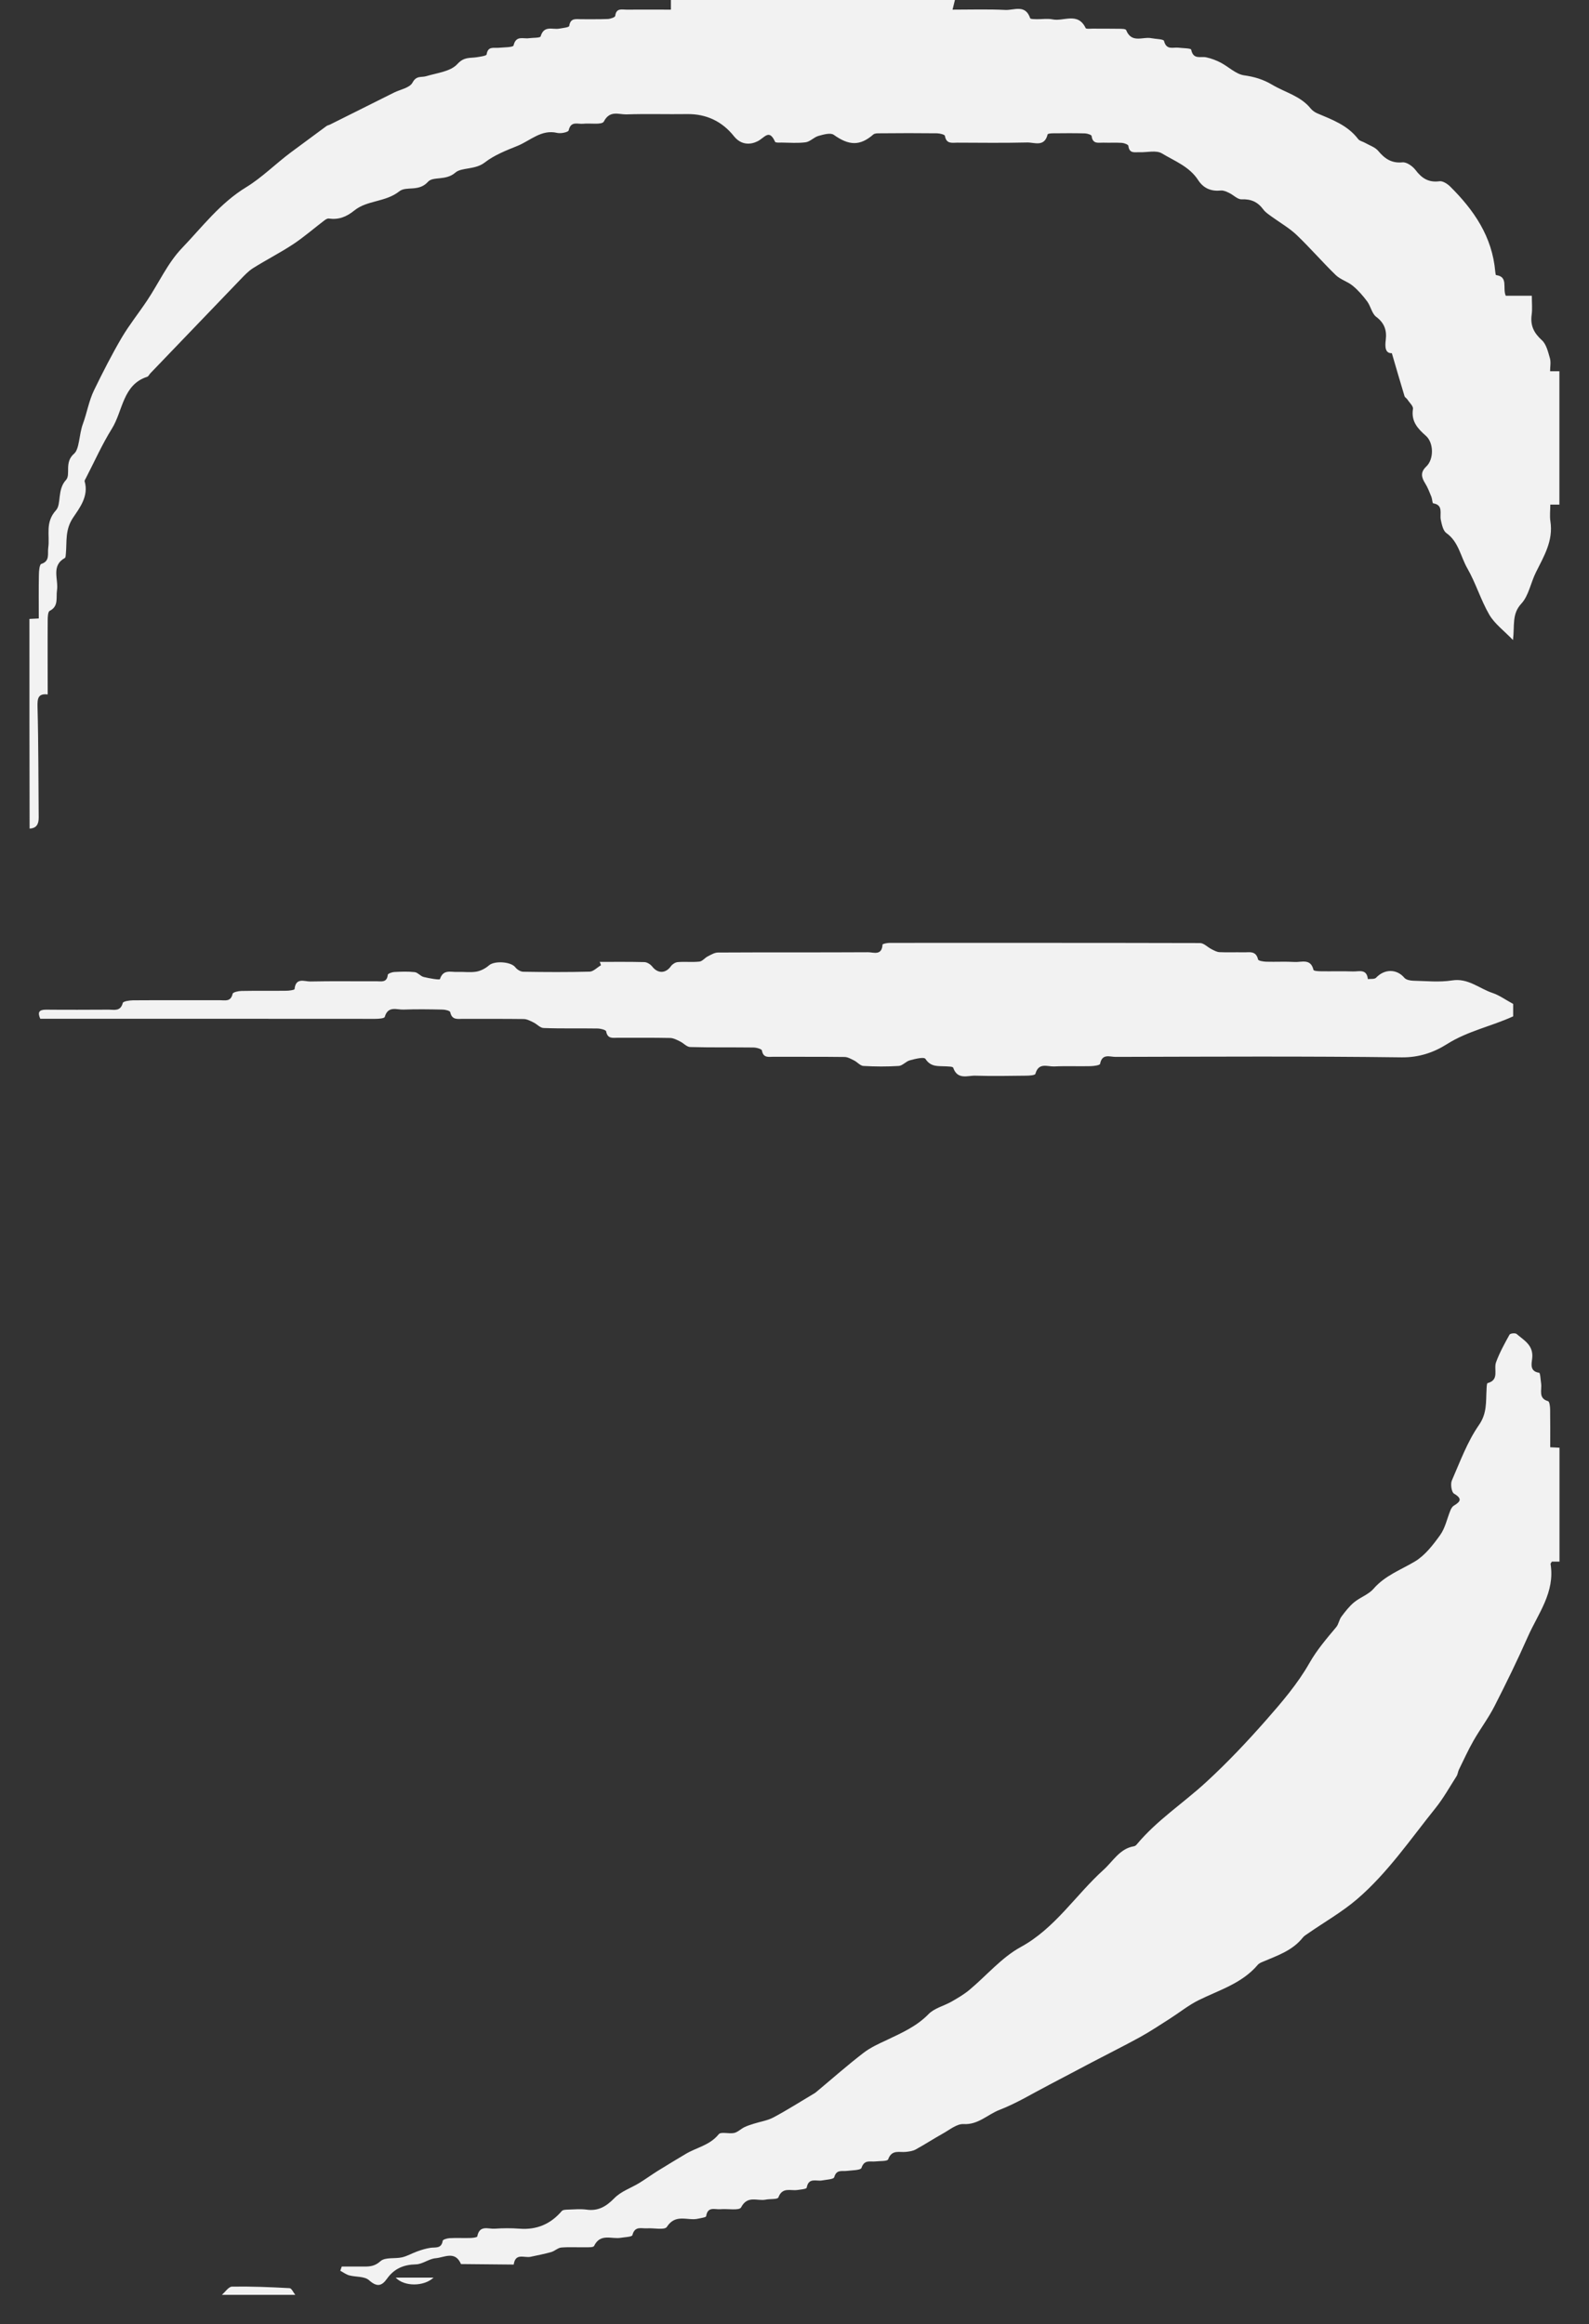 <svg width="54" height="79" viewBox="0 0 54 79" fill="none" xmlns="http://www.w3.org/2000/svg">
<rect x="0" y="0" width="54" height="79" fill="#333333" stroke="none"/>
<g clip-path="url(#clip0_26_43)">
<path d="M53 17.152L52.685 17.152C52.685 17.351 52.66 17.539 52.688 17.718C52.791 18.38 52.469 18.903 52.198 19.449C52.02 19.803 51.951 20.248 51.701 20.517C51.373 20.868 51.477 21.252 51.417 21.755C51.108 21.433 50.796 21.206 50.612 20.894C50.322 20.394 50.153 19.819 49.866 19.319C49.635 18.916 49.569 18.41 49.151 18.117C49.041 18.039 48.998 17.828 48.964 17.669C48.92 17.458 49.063 17.166 48.704 17.107C48.676 17.101 48.673 16.961 48.645 16.889C48.58 16.73 48.52 16.568 48.43 16.425C48.299 16.217 48.27 16.048 48.467 15.86C48.736 15.607 48.723 15.048 48.458 14.814C48.186 14.574 47.949 14.327 48.018 13.898C48.033 13.804 47.896 13.684 47.827 13.576C47.799 13.534 47.743 13.508 47.73 13.463C47.59 12.998 47.453 12.531 47.3 12.005C47.075 12.014 47.062 11.793 47.093 11.553C47.134 11.222 47.044 10.975 46.766 10.767C46.622 10.657 46.582 10.41 46.463 10.247C46.319 10.053 46.157 9.867 45.973 9.715C45.798 9.569 45.558 9.507 45.395 9.351C44.94 8.909 44.524 8.425 44.065 7.987C43.816 7.75 43.507 7.574 43.226 7.37C43.12 7.292 43.004 7.22 42.929 7.116C42.739 6.86 42.511 6.762 42.195 6.775C42.058 6.782 41.918 6.626 41.771 6.558C41.683 6.515 41.58 6.467 41.49 6.476C41.162 6.509 40.9 6.405 40.716 6.119C40.416 5.658 39.92 5.476 39.489 5.216C39.292 5.096 38.983 5.184 38.724 5.174C38.568 5.168 38.377 5.232 38.346 4.956C38.34 4.914 38.206 4.862 38.128 4.856C37.922 4.843 37.712 4.856 37.507 4.849C37.338 4.843 37.132 4.914 37.097 4.622C37.094 4.583 36.951 4.537 36.873 4.534C36.511 4.524 36.145 4.528 35.783 4.531C35.721 4.531 35.608 4.541 35.602 4.567C35.496 5.012 35.15 4.836 34.903 4.843C34.113 4.862 33.32 4.852 32.53 4.849C32.359 4.849 32.159 4.904 32.112 4.619C32.106 4.573 31.94 4.534 31.847 4.531C31.197 4.524 30.551 4.524 29.902 4.531C29.827 4.531 29.73 4.528 29.68 4.57C29.227 4.966 28.853 4.953 28.335 4.583C28.222 4.502 27.985 4.573 27.816 4.619C27.663 4.661 27.529 4.817 27.379 4.836C27.111 4.872 26.836 4.849 26.564 4.846C26.486 4.846 26.358 4.856 26.34 4.82C26.137 4.369 25.987 4.68 25.747 4.801C25.509 4.921 25.191 4.94 24.944 4.632C24.538 4.122 23.998 3.868 23.349 3.878C22.662 3.888 21.972 3.865 21.285 3.888C21.026 3.894 20.724 3.738 20.521 4.131C20.458 4.252 20.062 4.18 19.818 4.206C19.637 4.226 19.4 4.099 19.325 4.433C19.312 4.492 19.06 4.547 18.938 4.518C18.401 4.388 18.026 4.778 17.592 4.956C17.205 5.112 16.803 5.268 16.475 5.522C16.147 5.778 15.685 5.684 15.476 5.866C15.151 6.152 14.717 5.986 14.546 6.178C14.23 6.532 13.809 6.314 13.572 6.502C13.1 6.876 12.479 6.801 12.045 7.152C11.764 7.379 11.505 7.474 11.171 7.428C11.127 7.422 11.071 7.457 11.03 7.487C10.675 7.756 10.337 8.052 9.966 8.299C9.523 8.591 9.045 8.834 8.595 9.117C8.433 9.221 8.296 9.37 8.158 9.513C7.141 10.572 6.126 11.631 5.108 12.69C5.071 12.729 5.046 12.794 5.002 12.807C4.166 13.076 4.178 13.97 3.8 14.574C3.469 15.106 3.21 15.688 2.92 16.25C2.901 16.285 2.87 16.331 2.876 16.36C3.026 16.863 2.695 17.279 2.486 17.591C2.205 18.01 2.277 18.4 2.239 18.812C2.233 18.864 2.233 18.949 2.205 18.965C1.727 19.231 1.993 19.689 1.937 20.063C1.899 20.316 2.002 20.605 1.687 20.764C1.627 20.797 1.621 20.982 1.621 21.099C1.615 21.921 1.621 22.742 1.621 23.603C1.29 23.567 1.268 23.739 1.275 24.032C1.309 25.285 1.303 26.539 1.315 27.793C1.315 28.02 1.234 28.153 1.006 28.163C1 25.786 1 23.411 1 21.037C1.097 21.034 1.197 21.027 1.318 21.021C1.318 20.508 1.312 20.024 1.322 19.54C1.322 19.41 1.343 19.189 1.4 19.169C1.709 19.072 1.609 18.819 1.64 18.614C1.699 18.192 1.524 17.76 1.902 17.344C2.093 17.136 1.937 16.646 2.242 16.315C2.414 16.129 2.171 15.717 2.52 15.418C2.701 15.262 2.686 14.759 2.817 14.408C2.951 14.051 3.02 13.625 3.195 13.265C3.491 12.657 3.797 12.056 4.137 11.475C4.397 11.037 4.718 10.637 4.999 10.215C5.396 9.62 5.701 8.935 6.185 8.432C6.875 7.711 7.481 6.902 8.371 6.36C8.895 6.041 9.373 5.561 9.888 5.177C10.29 4.878 10.693 4.58 11.096 4.284C11.127 4.261 11.168 4.255 11.205 4.239C11.933 3.875 12.66 3.511 13.39 3.147C13.606 3.04 13.921 2.988 14.018 2.809C14.152 2.556 14.318 2.641 14.486 2.589C14.855 2.478 15.31 2.433 15.544 2.176C15.772 1.926 15.969 1.981 16.197 1.946C16.316 1.926 16.528 1.9 16.537 1.851C16.581 1.559 16.781 1.64 16.949 1.624C17.124 1.608 17.436 1.611 17.452 1.546C17.536 1.192 17.783 1.328 17.973 1.299C18.111 1.28 18.354 1.293 18.373 1.237C18.485 0.851 18.776 1.013 19.003 0.974C19.122 0.952 19.334 0.932 19.344 0.883C19.387 0.594 19.584 0.656 19.756 0.653C20.055 0.65 20.352 0.659 20.652 0.646C20.742 0.643 20.905 0.588 20.908 0.539C20.942 0.266 21.129 0.328 21.285 0.328C21.788 0.325 22.288 0.328 22.8 0.328L22.8 -2.04587e-06L32.452 -2.4678e-06C32.427 0.097 32.405 0.192 32.371 0.328C33.002 0.328 33.586 0.309 34.166 0.338C34.456 0.354 34.847 0.133 35.009 0.62C35.022 0.653 35.153 0.65 35.227 0.653C35.409 0.656 35.596 0.624 35.771 0.659C36.148 0.737 36.629 0.399 36.895 0.955C36.913 0.991 37.041 0.974 37.119 0.974C37.419 0.974 37.716 0.974 38.015 0.978C38.106 0.978 38.256 0.978 38.271 1.023C38.456 1.488 38.84 1.237 39.133 1.299C39.28 1.328 39.542 1.328 39.557 1.39C39.639 1.718 39.867 1.598 40.051 1.621C40.201 1.64 40.472 1.637 40.481 1.689C40.553 2.04 40.803 1.907 40.993 1.949C41.162 1.985 41.328 2.049 41.48 2.127C41.749 2.267 41.996 2.517 42.27 2.559C42.623 2.608 42.923 2.696 43.235 2.881C43.675 3.144 44.193 3.258 44.54 3.686C44.596 3.755 44.677 3.813 44.758 3.849C45.267 4.066 45.795 4.252 46.157 4.729C46.207 4.794 46.313 4.81 46.391 4.856C46.544 4.943 46.731 5.002 46.837 5.129C47.062 5.398 47.293 5.554 47.662 5.518C47.802 5.505 48.002 5.645 48.102 5.775C48.317 6.061 48.551 6.21 48.917 6.161C49.029 6.145 49.185 6.246 49.279 6.337C50.084 7.136 50.712 8.035 50.815 9.24C50.818 9.279 50.83 9.351 50.843 9.351C51.267 9.403 51.055 9.793 51.171 10.053L52.057 10.053C52.057 10.299 52.079 10.504 52.051 10.702C52.001 11.072 52.132 11.322 52.401 11.566C52.55 11.702 52.61 11.962 52.672 12.177C52.71 12.31 52.678 12.463 52.678 12.618L52.994 12.618L52.994 17.149L53 17.152Z" fill="#F2F2F2"/>
<path d="M53 53.078L52.738 53.078C52.719 53.114 52.691 53.14 52.694 53.16C52.85 54.121 52.273 54.839 51.923 55.628C51.57 56.427 51.186 57.213 50.79 57.989C50.581 58.399 50.303 58.766 50.075 59.165C49.894 59.483 49.741 59.818 49.579 60.149C49.544 60.221 49.541 60.308 49.498 60.373C49.266 60.737 49.054 61.117 48.789 61.449C47.933 62.514 47.156 63.66 46.12 64.55C45.608 64.989 45.014 65.326 44.456 65.713C44.393 65.758 44.322 65.797 44.275 65.856C43.925 66.298 43.422 66.463 42.942 66.668C42.873 66.697 42.792 66.726 42.745 66.782C42.208 67.415 41.443 67.636 40.744 67.98C40.394 68.152 40.082 68.406 39.751 68.617C39.414 68.831 39.08 69.055 38.73 69.247C38.193 69.542 37.647 69.812 37.104 70.098C36.617 70.354 36.13 70.614 35.643 70.868C35.087 71.157 34.55 71.488 33.97 71.712C33.564 71.868 33.242 72.225 32.746 72.196C32.515 72.183 32.268 72.394 32.037 72.521C31.728 72.693 31.431 72.888 31.122 73.057C31.026 73.112 30.904 73.128 30.788 73.141C30.564 73.167 30.308 73.05 30.183 73.394C30.158 73.466 29.899 73.447 29.746 73.466C29.571 73.485 29.374 73.394 29.277 73.684C29.249 73.768 28.956 73.765 28.781 73.787C28.616 73.81 28.428 73.726 28.35 74.002C28.328 74.077 28.082 74.083 27.935 74.112C27.745 74.148 27.479 73.999 27.414 74.359C27.404 74.405 27.208 74.421 27.095 74.437C26.864 74.47 26.587 74.327 26.452 74.69C26.424 74.762 26.165 74.733 26.015 74.765C25.737 74.82 25.403 74.606 25.185 75.028C25.122 75.145 24.723 75.067 24.479 75.09C24.298 75.106 24.049 74.983 23.998 75.327C23.992 75.369 23.817 75.389 23.721 75.412C23.371 75.493 22.959 75.226 22.662 75.691C22.587 75.808 22.219 75.723 21.988 75.74C21.801 75.752 21.573 75.649 21.492 75.97C21.476 76.032 21.236 76.038 21.098 76.061C20.789 76.116 20.405 75.895 20.19 76.337C20.165 76.392 19.996 76.383 19.893 76.383C19.622 76.389 19.347 76.37 19.075 76.392C18.957 76.402 18.848 76.516 18.726 76.548C18.498 76.613 18.261 76.656 18.03 76.707C17.82 76.753 17.515 76.561 17.458 76.971C16.862 76.964 16.263 76.961 15.666 76.954C15.467 76.487 15.095 76.733 14.802 76.756C14.574 76.776 14.355 76.961 14.134 76.964C13.718 76.974 13.394 77.107 13.147 77.458C12.966 77.711 12.804 77.737 12.541 77.503C12.385 77.364 12.095 77.399 11.867 77.338C11.761 77.308 11.664 77.234 11.564 77.182C11.58 77.133 11.595 77.087 11.614 77.039C11.87 77.039 12.129 77.039 12.385 77.039C12.585 77.039 12.744 77.022 12.929 76.857C13.091 76.711 13.419 76.782 13.668 76.724C13.846 76.681 14.009 76.584 14.184 76.522C14.327 76.47 14.477 76.425 14.627 76.402C14.799 76.376 15.001 76.441 15.045 76.162C15.051 76.12 15.192 76.081 15.27 76.074C15.504 76.061 15.738 76.074 15.969 76.068C16.057 76.068 16.213 76.048 16.219 76.016C16.294 75.616 16.59 75.766 16.806 75.752C17.09 75.733 17.377 75.73 17.661 75.752C18.236 75.795 18.707 75.6 19.091 75.152C19.132 75.106 19.232 75.106 19.306 75.103C19.512 75.096 19.725 75.077 19.928 75.103C20.324 75.161 20.596 75.002 20.88 74.713C21.108 74.479 21.448 74.369 21.732 74.194C21.938 74.067 22.135 73.924 22.341 73.794C22.659 73.596 22.981 73.404 23.299 73.213C23.671 72.989 24.12 72.92 24.423 72.543C24.501 72.446 24.773 72.537 24.948 72.498C25.069 72.472 25.175 72.362 25.294 72.303C25.397 72.251 25.509 72.219 25.619 72.183C25.84 72.112 26.078 72.079 26.28 71.972C26.739 71.728 27.18 71.446 27.629 71.179C27.663 71.16 27.698 71.14 27.729 71.114C28.266 70.666 28.787 70.205 29.34 69.779C29.583 69.591 29.874 69.461 30.152 69.331C30.651 69.094 31.151 68.873 31.556 68.458C31.756 68.253 32.078 68.181 32.334 68.035C32.543 67.915 32.755 67.792 32.943 67.636C33.526 67.149 34.041 66.531 34.691 66.177C35.855 65.541 36.551 64.414 37.5 63.556C37.825 63.264 38.053 62.832 38.534 62.754C38.568 62.748 38.609 62.722 38.63 62.692C39.317 61.867 40.207 61.293 40.984 60.578C41.702 59.919 42.377 59.204 43.026 58.467C43.56 57.859 44.097 57.233 44.496 56.531C44.758 56.07 45.083 55.696 45.411 55.303C45.492 55.206 45.508 55.053 45.586 54.949C45.717 54.774 45.854 54.595 46.02 54.459C46.226 54.29 46.504 54.199 46.675 54.004C47.069 53.549 47.602 53.361 48.086 53.072C48.427 52.867 48.701 52.51 48.942 52.175C49.114 51.935 49.176 51.617 49.291 51.334C49.316 51.276 49.354 51.208 49.404 51.178C49.635 51.039 49.703 50.938 49.41 50.766C49.329 50.717 49.288 50.444 49.338 50.324C49.619 49.681 49.866 49.002 50.259 48.437C50.54 48.034 50.493 47.651 50.518 47.239C50.521 47.161 50.525 47.018 50.553 47.011C50.965 46.904 50.755 46.544 50.84 46.306C50.959 45.978 51.13 45.67 51.299 45.364C51.324 45.319 51.495 45.3 51.542 45.342C51.792 45.559 52.117 45.722 52.07 46.163C52.048 46.355 51.979 46.612 52.307 46.66C52.344 46.667 52.354 46.898 52.373 47.024C52.404 47.242 52.267 47.528 52.61 47.625C52.657 47.638 52.679 47.81 52.679 47.911C52.685 48.327 52.682 48.746 52.682 49.191C52.803 49.197 52.9 49.2 52.997 49.207L52.997 53.091L53 53.078Z" fill="#F2F2F2"/>
<path d="M7.54 78C7.653 77.903 7.768 77.724 7.884 77.721C8.536 77.711 9.189 77.737 9.841 77.773C9.91 77.776 9.969 77.922 10.035 78C9.201 78 8.371 78 7.54 78Z" fill="#F2F2F2"/>
<path d="M20.377 32.694C20.883 32.694 21.389 32.688 21.891 32.701C21.985 32.701 22.1 32.772 22.163 32.85C22.353 33.097 22.622 33.094 22.803 32.837C22.853 32.769 22.953 32.707 23.034 32.701C23.28 32.681 23.527 32.71 23.77 32.684C23.867 32.675 23.952 32.558 24.048 32.509C24.161 32.451 24.282 32.376 24.401 32.376C26.099 32.366 27.801 32.376 29.499 32.366C29.689 32.366 29.967 32.493 29.992 32.106C29.992 32.08 30.151 32.048 30.236 32.048C33.751 32.048 37.269 32.045 40.784 32.054C40.912 32.054 41.04 32.197 41.172 32.262C41.256 32.304 41.346 32.356 41.437 32.363C41.709 32.376 41.983 32.363 42.255 32.369C42.448 32.376 42.682 32.298 42.754 32.613C42.764 32.658 42.932 32.684 43.029 32.688C43.354 32.697 43.678 32.678 44.003 32.697C44.234 32.71 44.543 32.568 44.637 32.967C44.646 33.003 44.802 33.013 44.89 33.013C45.252 33.019 45.617 33.006 45.979 33.019C46.179 33.026 46.447 32.918 46.485 33.279C46.582 33.266 46.713 33.289 46.766 33.23C47.053 32.928 47.465 32.928 47.724 33.233C47.783 33.305 47.924 33.331 48.027 33.334C48.467 33.344 48.917 33.392 49.347 33.324C49.891 33.237 50.269 33.6 50.721 33.75C50.952 33.828 51.161 33.98 51.423 34.123L51.423 34.545C50.677 34.887 49.878 35.042 49.17 35.491C48.723 35.773 48.224 35.945 47.637 35.939C44.393 35.897 41.15 35.916 37.906 35.923C37.716 35.923 37.453 35.799 37.385 36.16C37.375 36.209 37.176 36.234 37.066 36.238C36.651 36.248 36.236 36.228 35.821 36.248C35.596 36.257 35.296 36.101 35.187 36.498C35.175 36.55 34.975 36.562 34.862 36.562C34.291 36.569 33.72 36.579 33.148 36.562C32.883 36.553 32.54 36.715 32.393 36.29C32.377 36.248 32.227 36.251 32.14 36.244C31.89 36.228 31.637 36.28 31.45 35.991C31.4 35.916 31.097 35.991 30.919 36.04C30.788 36.075 30.673 36.221 30.545 36.231C30.145 36.257 29.739 36.254 29.34 36.231C29.234 36.225 29.137 36.101 29.028 36.046C28.922 35.994 28.809 35.926 28.697 35.926C27.891 35.916 27.089 35.923 26.284 35.919C26.124 35.919 25.94 35.971 25.893 35.705C25.884 35.653 25.703 35.604 25.6 35.604C24.885 35.595 24.173 35.608 23.458 35.588C23.34 35.588 23.23 35.455 23.109 35.397C23.003 35.344 22.887 35.283 22.775 35.28C22.178 35.267 21.582 35.276 20.986 35.273C20.827 35.273 20.646 35.319 20.599 35.055C20.589 35.004 20.405 34.958 20.302 34.958C19.694 34.948 19.082 34.965 18.473 34.942C18.354 34.938 18.245 34.805 18.126 34.75C18.02 34.698 17.905 34.636 17.792 34.636C17.105 34.627 16.416 34.633 15.729 34.63C15.557 34.63 15.357 34.679 15.301 34.403C15.292 34.354 15.129 34.315 15.036 34.315C14.595 34.305 14.152 34.299 13.712 34.315C13.484 34.325 13.188 34.175 13.075 34.565C13.06 34.617 12.863 34.63 12.751 34.63C10.493 34.63 8.236 34.63 5.979 34.627C4.45 34.627 2.92 34.627 1.368 34.627C1.275 34.412 1.318 34.318 1.562 34.318C2.277 34.325 2.989 34.321 3.704 34.318C3.888 34.318 4.094 34.383 4.172 34.091C4.187 34.032 4.397 34.003 4.518 34C5.505 33.993 6.491 34 7.478 33.997C7.649 33.997 7.843 34.058 7.905 33.779C7.918 33.724 8.102 33.682 8.208 33.682C8.714 33.672 9.22 33.682 9.726 33.675C9.825 33.675 10.007 33.649 10.01 33.62C10.05 33.211 10.35 33.363 10.543 33.36C11.296 33.344 12.048 33.357 12.8 33.353C12.96 33.353 13.15 33.406 13.178 33.133C13.181 33.094 13.319 33.042 13.394 33.038C13.628 33.026 13.862 33.016 14.093 33.042C14.199 33.055 14.29 33.181 14.399 33.207C14.586 33.253 14.939 33.315 14.951 33.279C15.061 32.938 15.317 33.045 15.529 33.035C15.751 33.026 15.975 33.061 16.188 33.026C16.341 32.999 16.5 32.915 16.619 32.811C16.803 32.649 17.368 32.684 17.514 32.879C17.574 32.957 17.689 33.026 17.78 33.029C18.532 33.042 19.285 33.045 20.037 33.026C20.168 33.022 20.293 32.883 20.424 32.808C20.412 32.775 20.402 32.746 20.39 32.714L20.377 32.694Z" fill="#F2F2F2"/>
<path d="M13.447 77.415L14.733 77.415C14.405 77.724 13.734 77.724 13.447 77.415Z" fill="#F2F2F2"/>
</g>
<defs>
<clipPath id="clip0_26_43">
<rect width="54" height="79" fill="white"/>
</clipPath>
</defs>
</svg>
